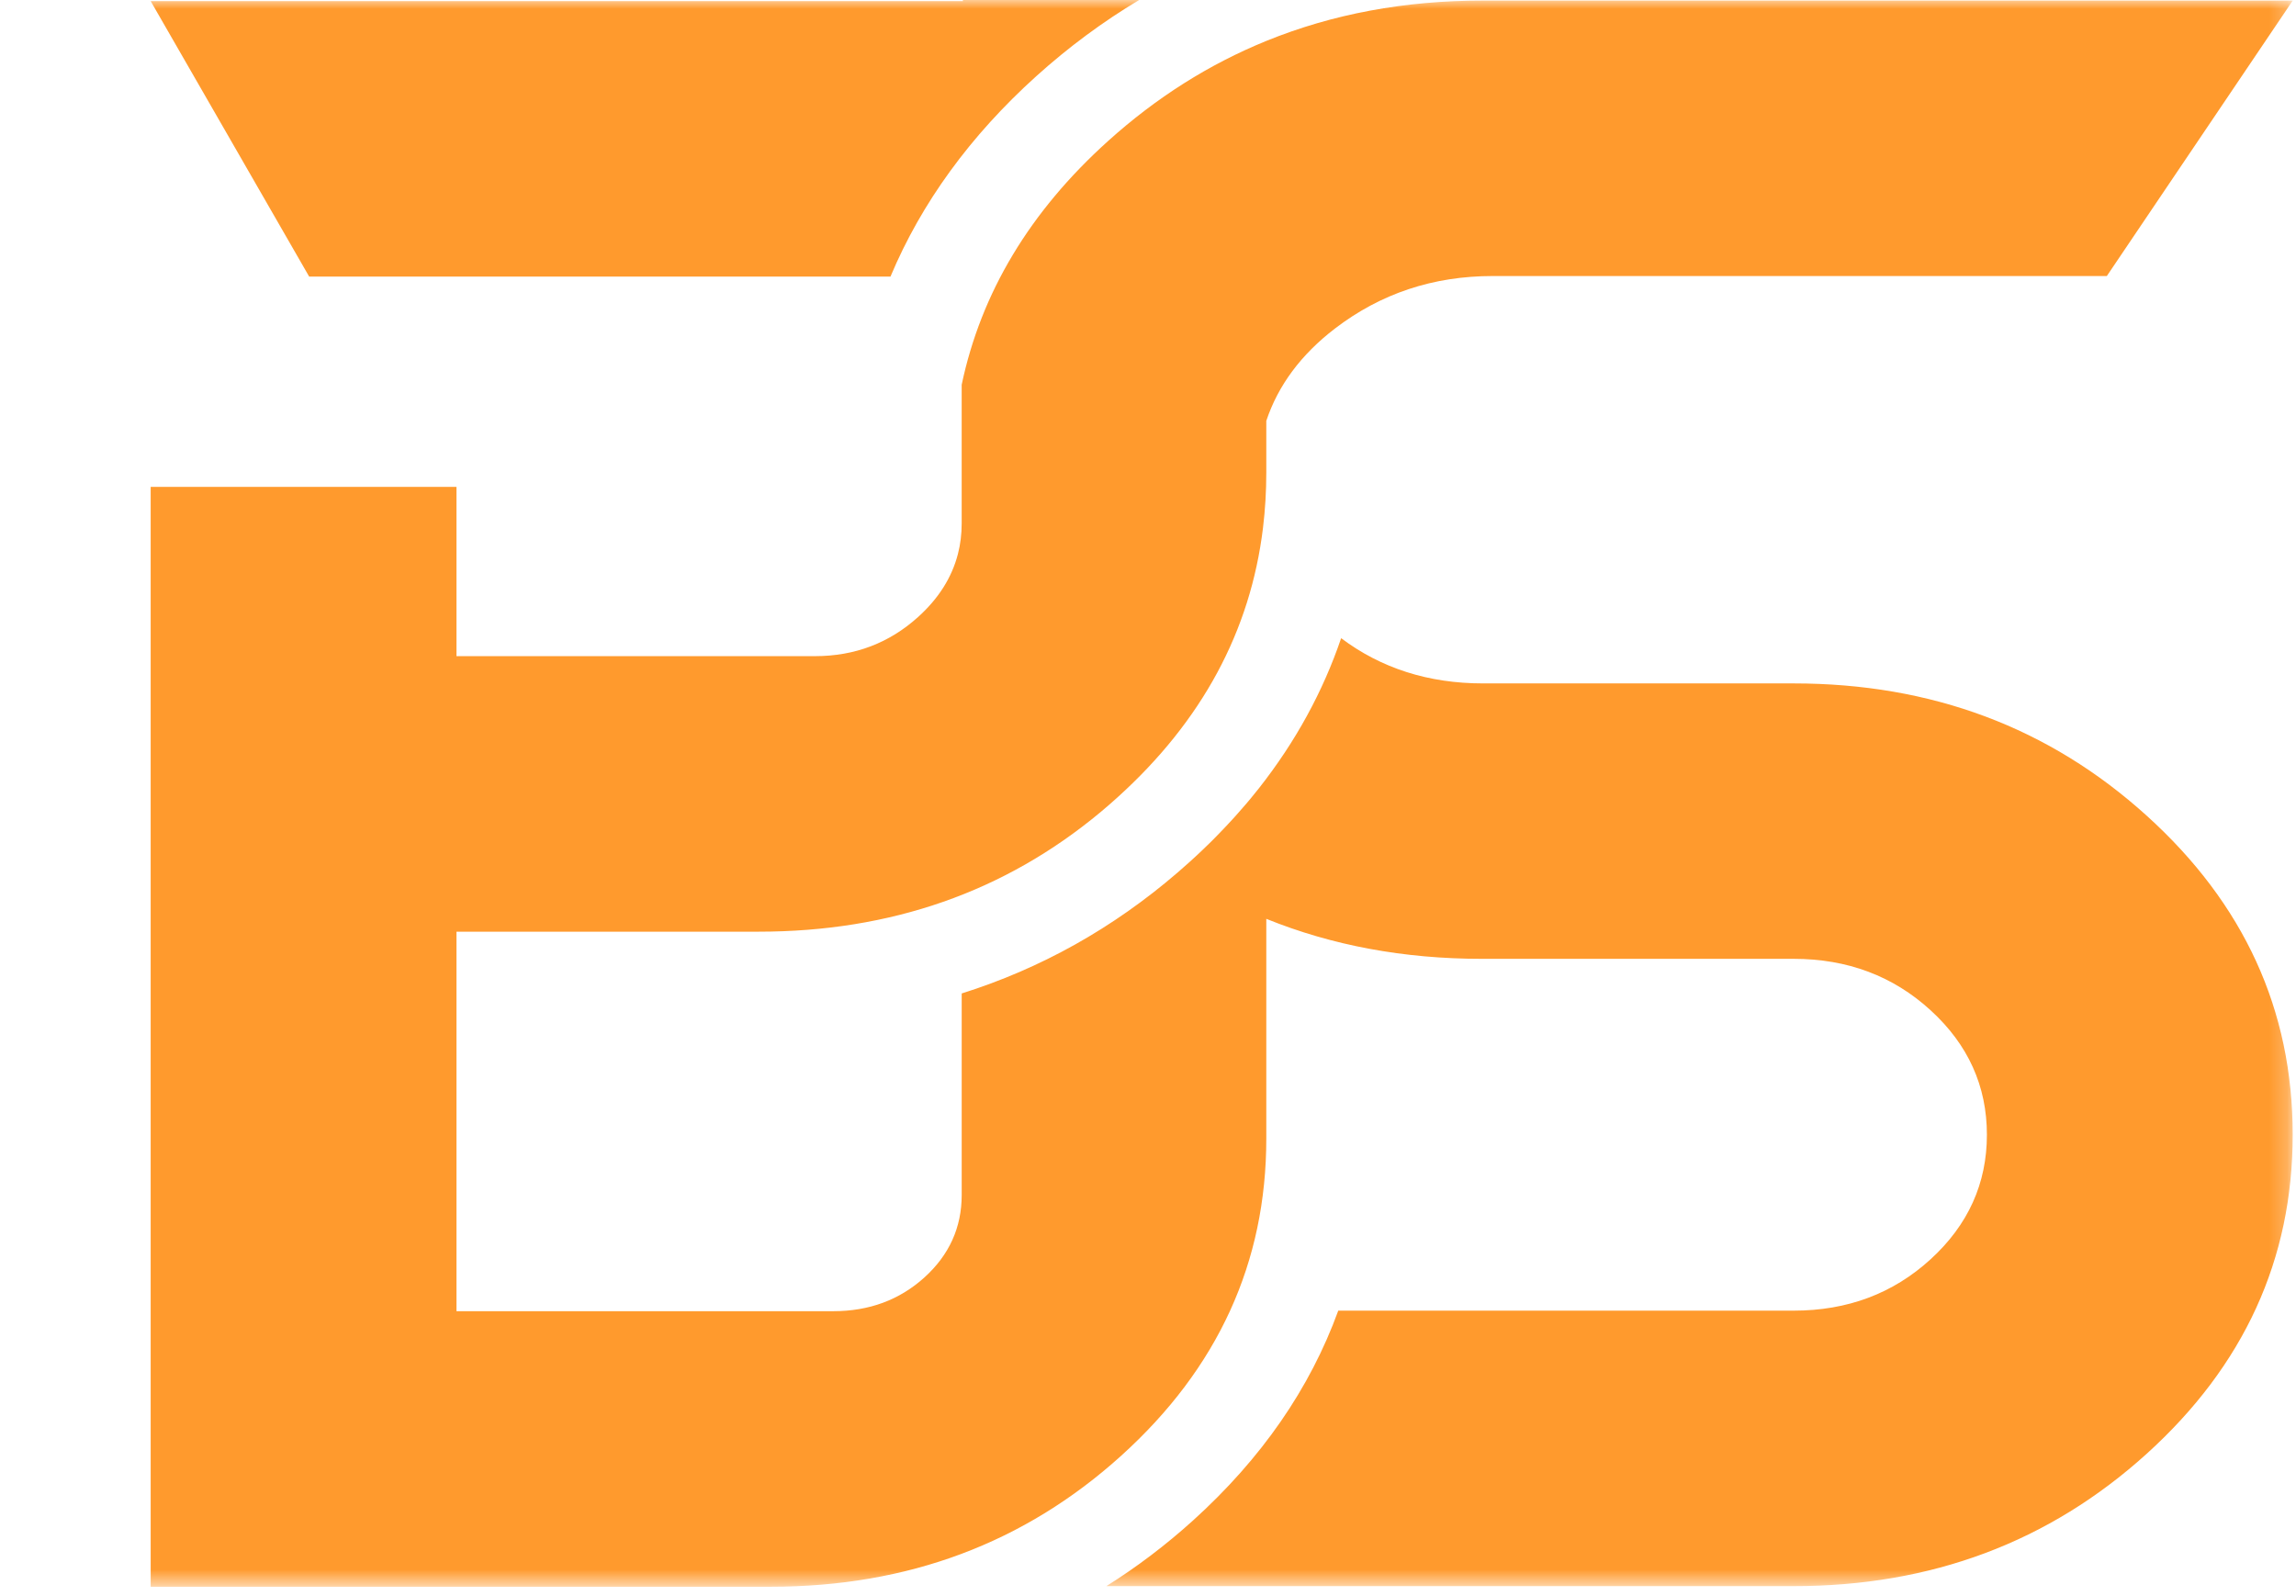 <svg width="128" height="89" viewBox="0 0 128 89" fill="none" xmlns="http://www.w3.org/2000/svg">
<mask id="mask0_656_45909" style="mask-type:luminance" maskUnits="userSpaceOnUse" x="0" y="0" width="128" height="89">
<path d="M0 0H127.777V88.393H0V0Z" fill="white"/>
</mask>
<g mask="url(#mask0_656_45909)">
<path d="M127.816 63.265C127.816 70.216 125.1 76.148 119.667 81.064C114.233 85.979 107.674 88.436 99.99 88.436H61.679C63.369 87.377 64.981 86.156 66.51 84.775C70.328 81.321 73.034 77.409 74.607 73.076H99.993C102.995 73.076 105.541 72.121 107.631 70.209C109.722 68.297 110.768 65.982 110.768 63.269C110.768 60.556 109.722 58.241 107.631 56.33C105.541 54.418 102.995 53.46 99.993 53.46H82.604C78.264 53.46 74.261 52.715 70.595 51.23V63.484C70.595 70.393 67.9 76.285 62.513 81.158C57.125 86.031 50.613 88.469 42.976 88.469H8.4V27.145H25.448V36.584H45.43C47.657 36.584 49.577 35.853 51.191 34.394C52.326 33.367 53.062 32.201 53.401 30.898C53.544 30.35 53.613 29.778 53.613 29.18V21.452C54.694 16.321 57.413 11.793 61.77 7.866C64.458 5.443 67.4 3.582 70.595 2.282C74.284 0.78 78.308 0.031 82.672 0.031H127.819L117.454 15.39H83.218C79.897 15.39 76.968 16.366 74.42 18.32C72.532 19.768 71.256 21.484 70.595 23.465V26.342C70.595 27.395 70.533 28.424 70.411 29.43C69.711 35.188 67.012 40.196 62.309 44.449C61.996 44.733 61.681 45.007 61.36 45.275C56.026 49.722 49.669 51.946 42.293 51.946H25.448V73.106H46.453C48.453 73.106 50.145 72.48 51.535 71.225C52.92 69.969 53.614 68.438 53.614 66.627V55.39C58.03 54.001 62.053 51.748 65.653 48.646C65.871 48.457 66.09 48.264 66.309 48.068C66.437 47.953 66.561 47.838 66.687 47.722C66.783 47.633 66.877 47.542 66.974 47.453C67.116 47.319 67.254 47.184 67.391 47.05C67.447 46.994 67.504 46.939 67.558 46.887C67.647 46.799 67.733 46.711 67.817 46.624C67.895 46.546 67.969 46.469 68.043 46.391C68.262 46.165 68.475 45.94 68.685 45.709C68.756 45.634 68.828 45.556 68.897 45.476C69.095 45.255 69.285 45.034 69.477 44.813C69.558 44.714 69.642 44.618 69.724 44.519C69.736 44.503 69.748 44.488 69.762 44.472C69.902 44.303 70.039 44.129 70.176 43.96C70.182 43.955 70.184 43.95 70.19 43.943C72.224 41.356 73.754 38.562 74.767 35.582C77 37.261 79.638 38.104 82.675 38.104H99.999C107.682 38.104 114.241 40.562 119.673 45.476C125.1 50.383 127.816 56.313 127.816 63.265ZM53.68 9.2946e-07V0.062H8.4L17.236 15.422H49.643C51.367 11.313 54.091 7.566 57.78 4.24C59.575 2.623 61.492 1.204 63.509 -0.002H53.68V9.2946e-07Z" fill="#FF9A2D"/>
</g>
</svg>
